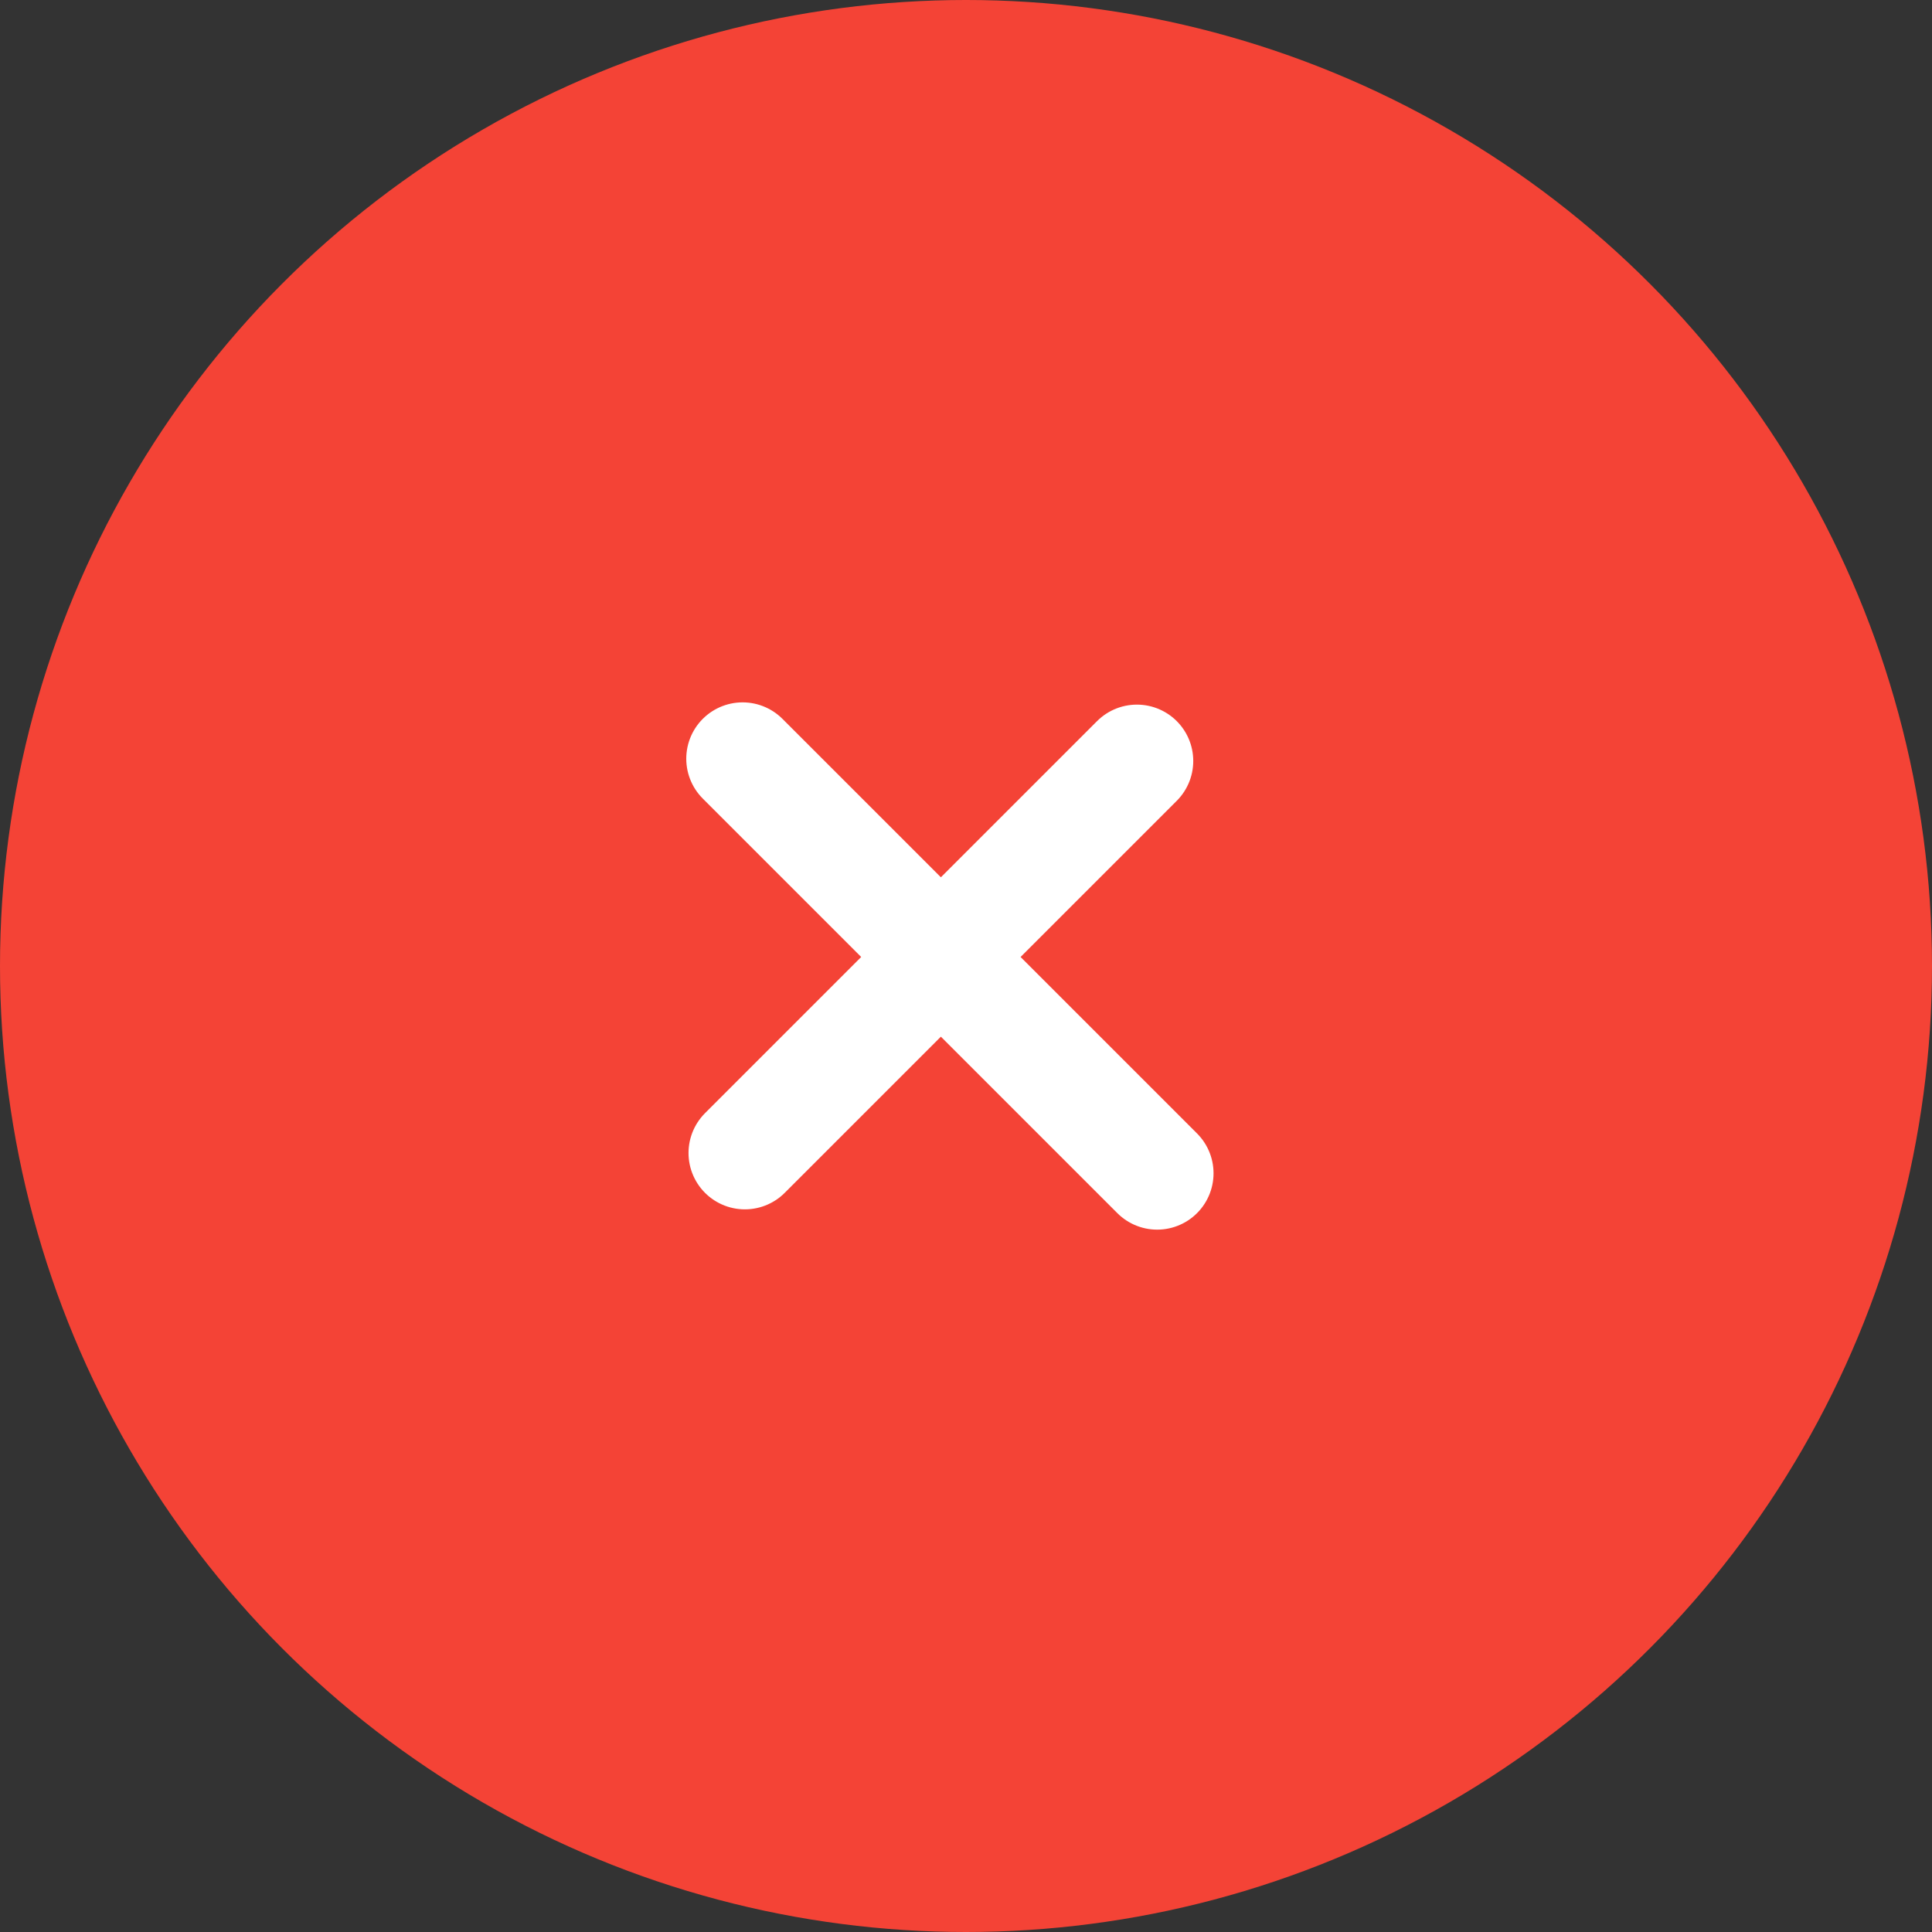 <?xml version="1.0" encoding="UTF-8"?>
<svg width="60px" height="60px" viewBox="0 0 60 60" version="1.1" xmlns="http://www.w3.org/2000/svg" xmlns:xlink="http://www.w3.org/1999/xlink">
    <rect x="0" y="0" width="60" height="60" fill="#333333" stroke="none"/>
    <defs>
        <circle id="path-1" cx="30" cy="30" r="30"></circle>
    </defs>
    <g id="Website" stroke="none" stroke-width="1" fill="none" fill-rule="evenodd">
        <g id="Web-layout---Desktop-HD" transform="translate(-44, -155)">
            <g id="Task-manager" transform="translate(-2, 0)">
                <g id="Toolbar">
                    <g id="Members" transform="translate(46, 155)">
                        <g id="Add-icon">
                            <mask id="mask-2" fill="white">
                                <use xlink:href="#path-1"></use>
                            </mask>
                            <use id="Background" fill="#F44336" xlink:href="#path-1"></use>
                            <g id="Plus-sign" mask="url(#mask-2)" stroke="#FFFFFF" stroke-linecap="round" stroke-linejoin="round" stroke-width="3.5">
                                <g transform="translate(16, 16)" id="Combined-Shape">
                                    <path d="M13.104,14 L13.104,5.391 L13.104,14 L4.396,14 L13.104,14 Z M13.104,14 L13.104,22.609 L13.104,14 L22.604,14 L13.104,14 Z" transform="translate(13.5, 14) rotate(-315) translate(-13.5, -14) "></path>
                                </g>
                            </g>
                        </g>
                    </g>
                </g>
            </g>
        </g>
    </g>
</svg>